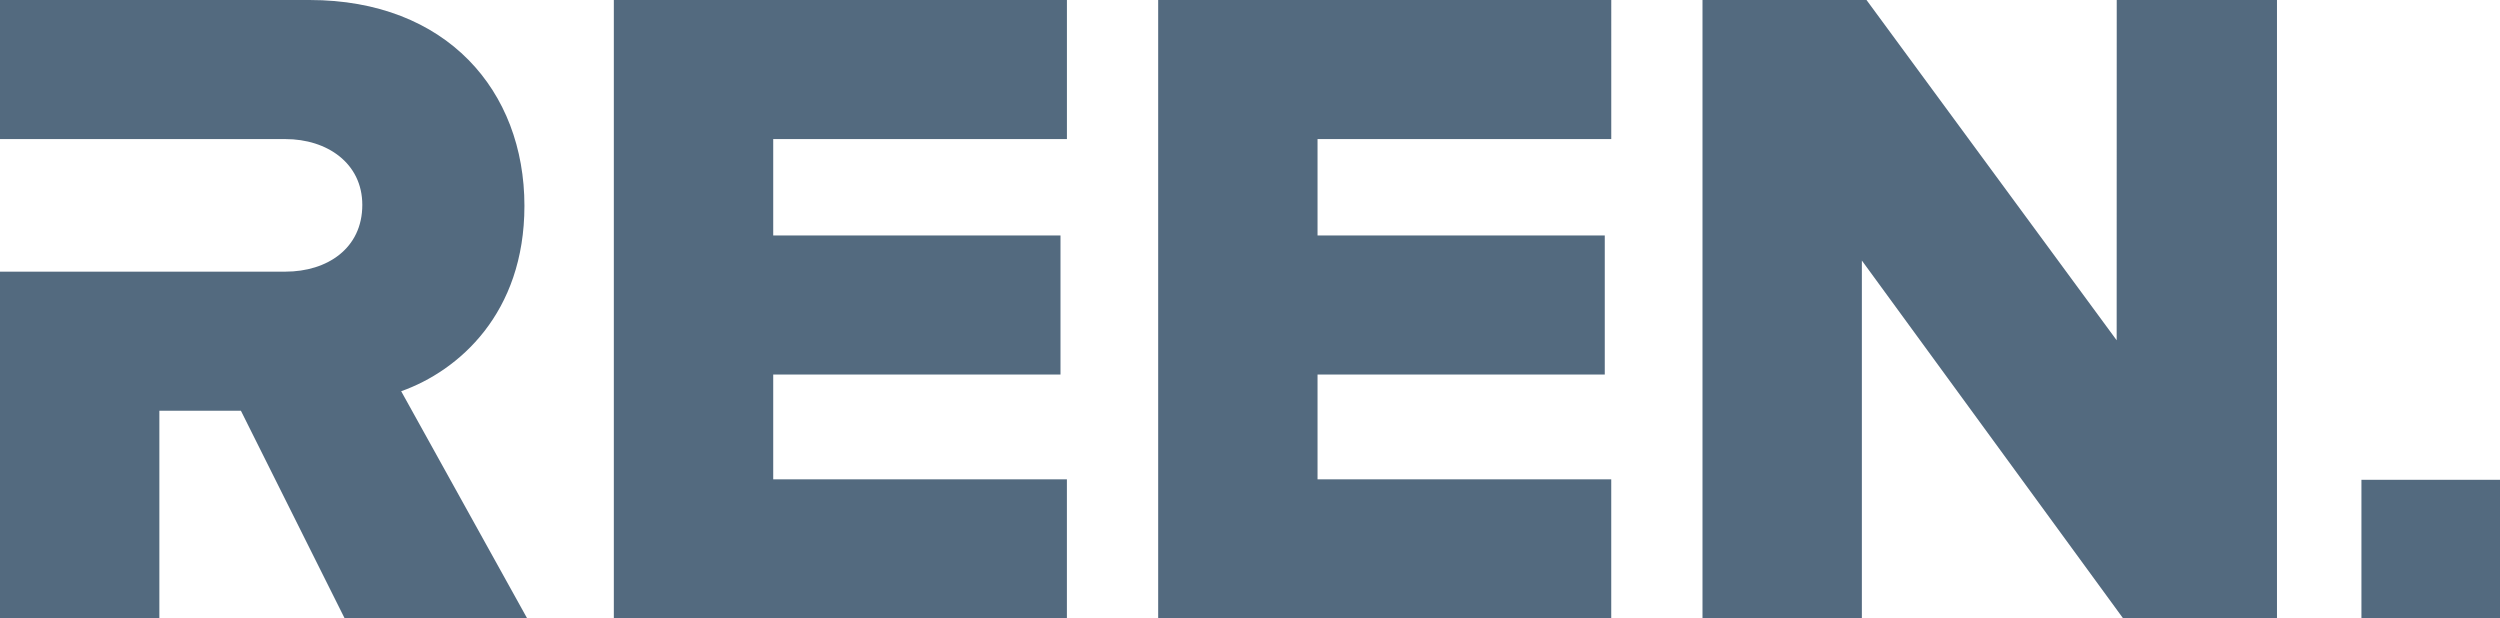 <?xml version="1.0" encoding="utf-8"?>
<!-- Generator: Adobe Illustrator 14.0.0, SVG Export Plug-In . SVG Version: 6.00 Build 43363)  -->
<!DOCTYPE svg PUBLIC "-//W3C//DTD SVG 1.1//EN" "http://www.w3.org/Graphics/SVG/1.1/DTD/svg11.dtd">
<svg version="1.1" id="Layer_1" xmlns="http://www.w3.org/2000/svg" xmlns:xlink="http://www.w3.org/1999/xlink" x="0px" y="0px"
	 width="121.279px" height="30px" viewBox="0 0 121.279 30" enable-background="new 0 0 121.279 30" xml:space="preserve">
<g>
	<g>
		<path fill="#536A7F" d="M29.778,30h21.979v-6.747H37.51V18.17h13.936v-6.746H37.51V6.747h14.248V0H29.778V30z M56.185,30h21.979
			v-6.747H63.916V18.17H77.85v-6.746H63.916V6.747h14.249V0H56.185V30z M25.441,9.985C25.441,4.407,21.666,0,15.013,0H0v6.747
			h13.847c2.021,0,3.729,1.169,3.729,3.193c0,2.114-1.708,3.238-3.729,3.238H0V30h7.731V19.926h3.956L16.721,30h8.854l-6.113-11.021
			C22.25,17.991,25.441,15.202,25.441,9.985z M102.683,16.507L90.547,0h-7.956v30h7.731V12.639L102.998,30h7.462V0h-7.774
			L102.683,16.507L102.683,16.507z M114.557,23.277V30h6.722v-6.723H114.557z"/>
	</g>
</g>
</svg>
